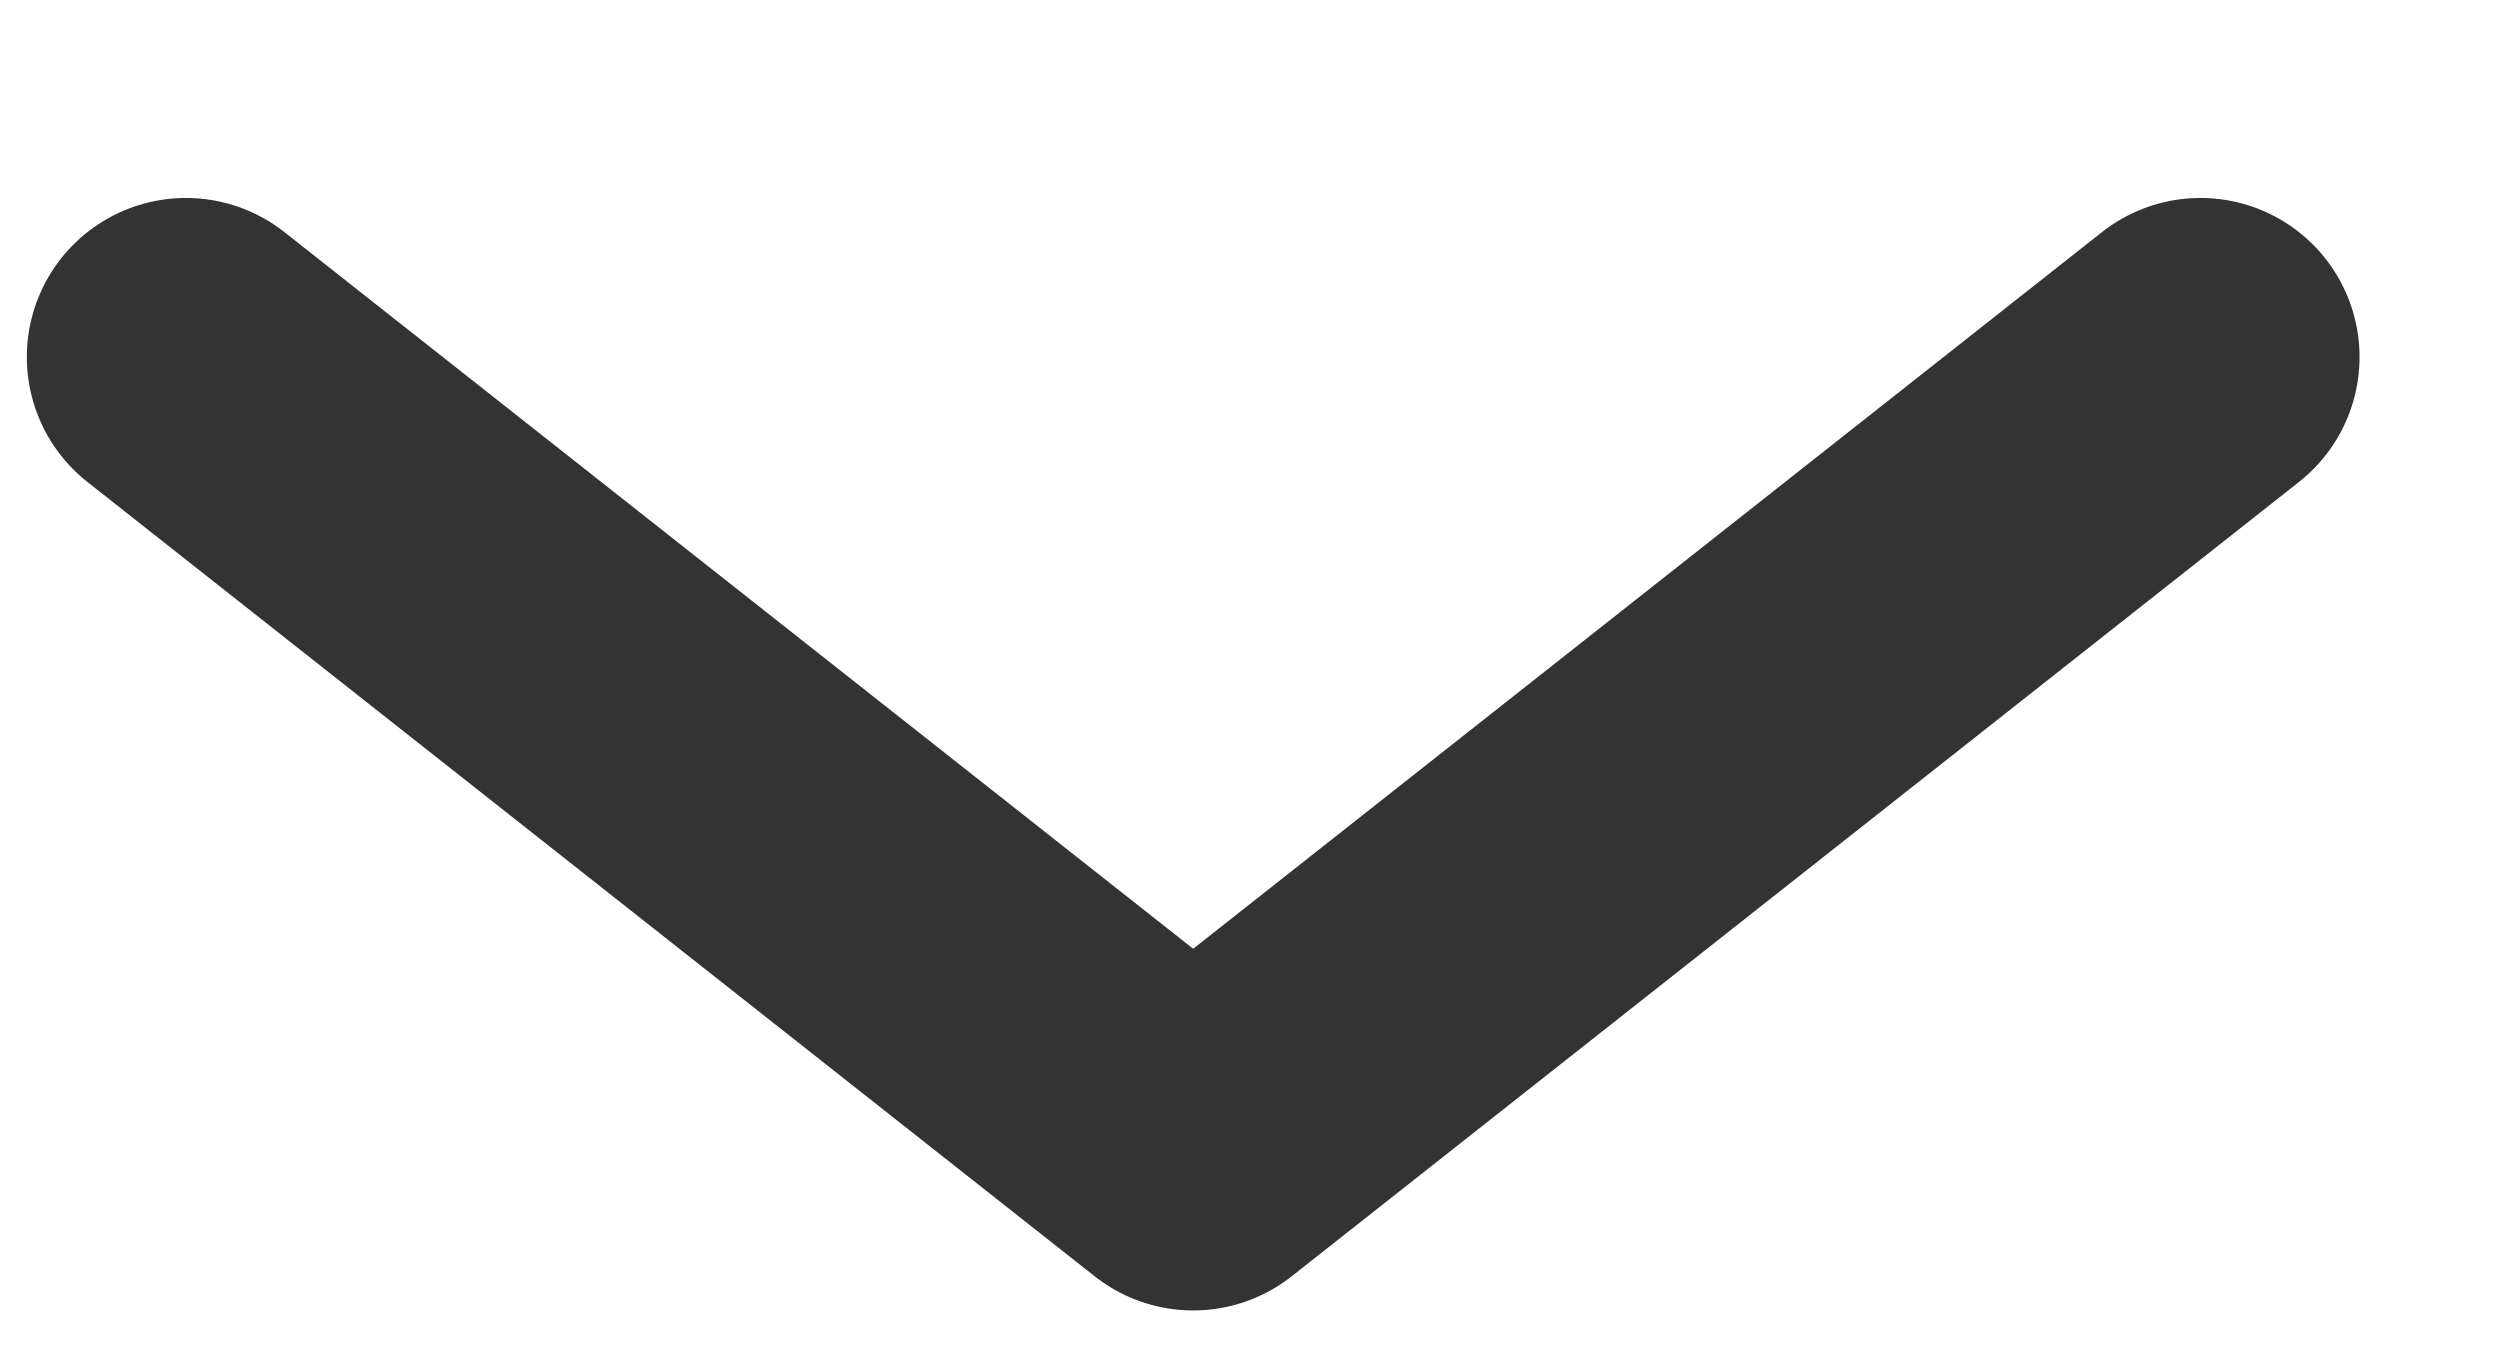 <svg width="11" height="6" viewBox="0 0 11 6" fill="none" xmlns="http://www.w3.org/2000/svg">
<path opacity="0.8" d="M0.818 1.571L5.25 5.066L9.682 1.571" stroke="black" stroke-width="1.4" stroke-linecap="round" stroke-linejoin="round"/>
</svg>
